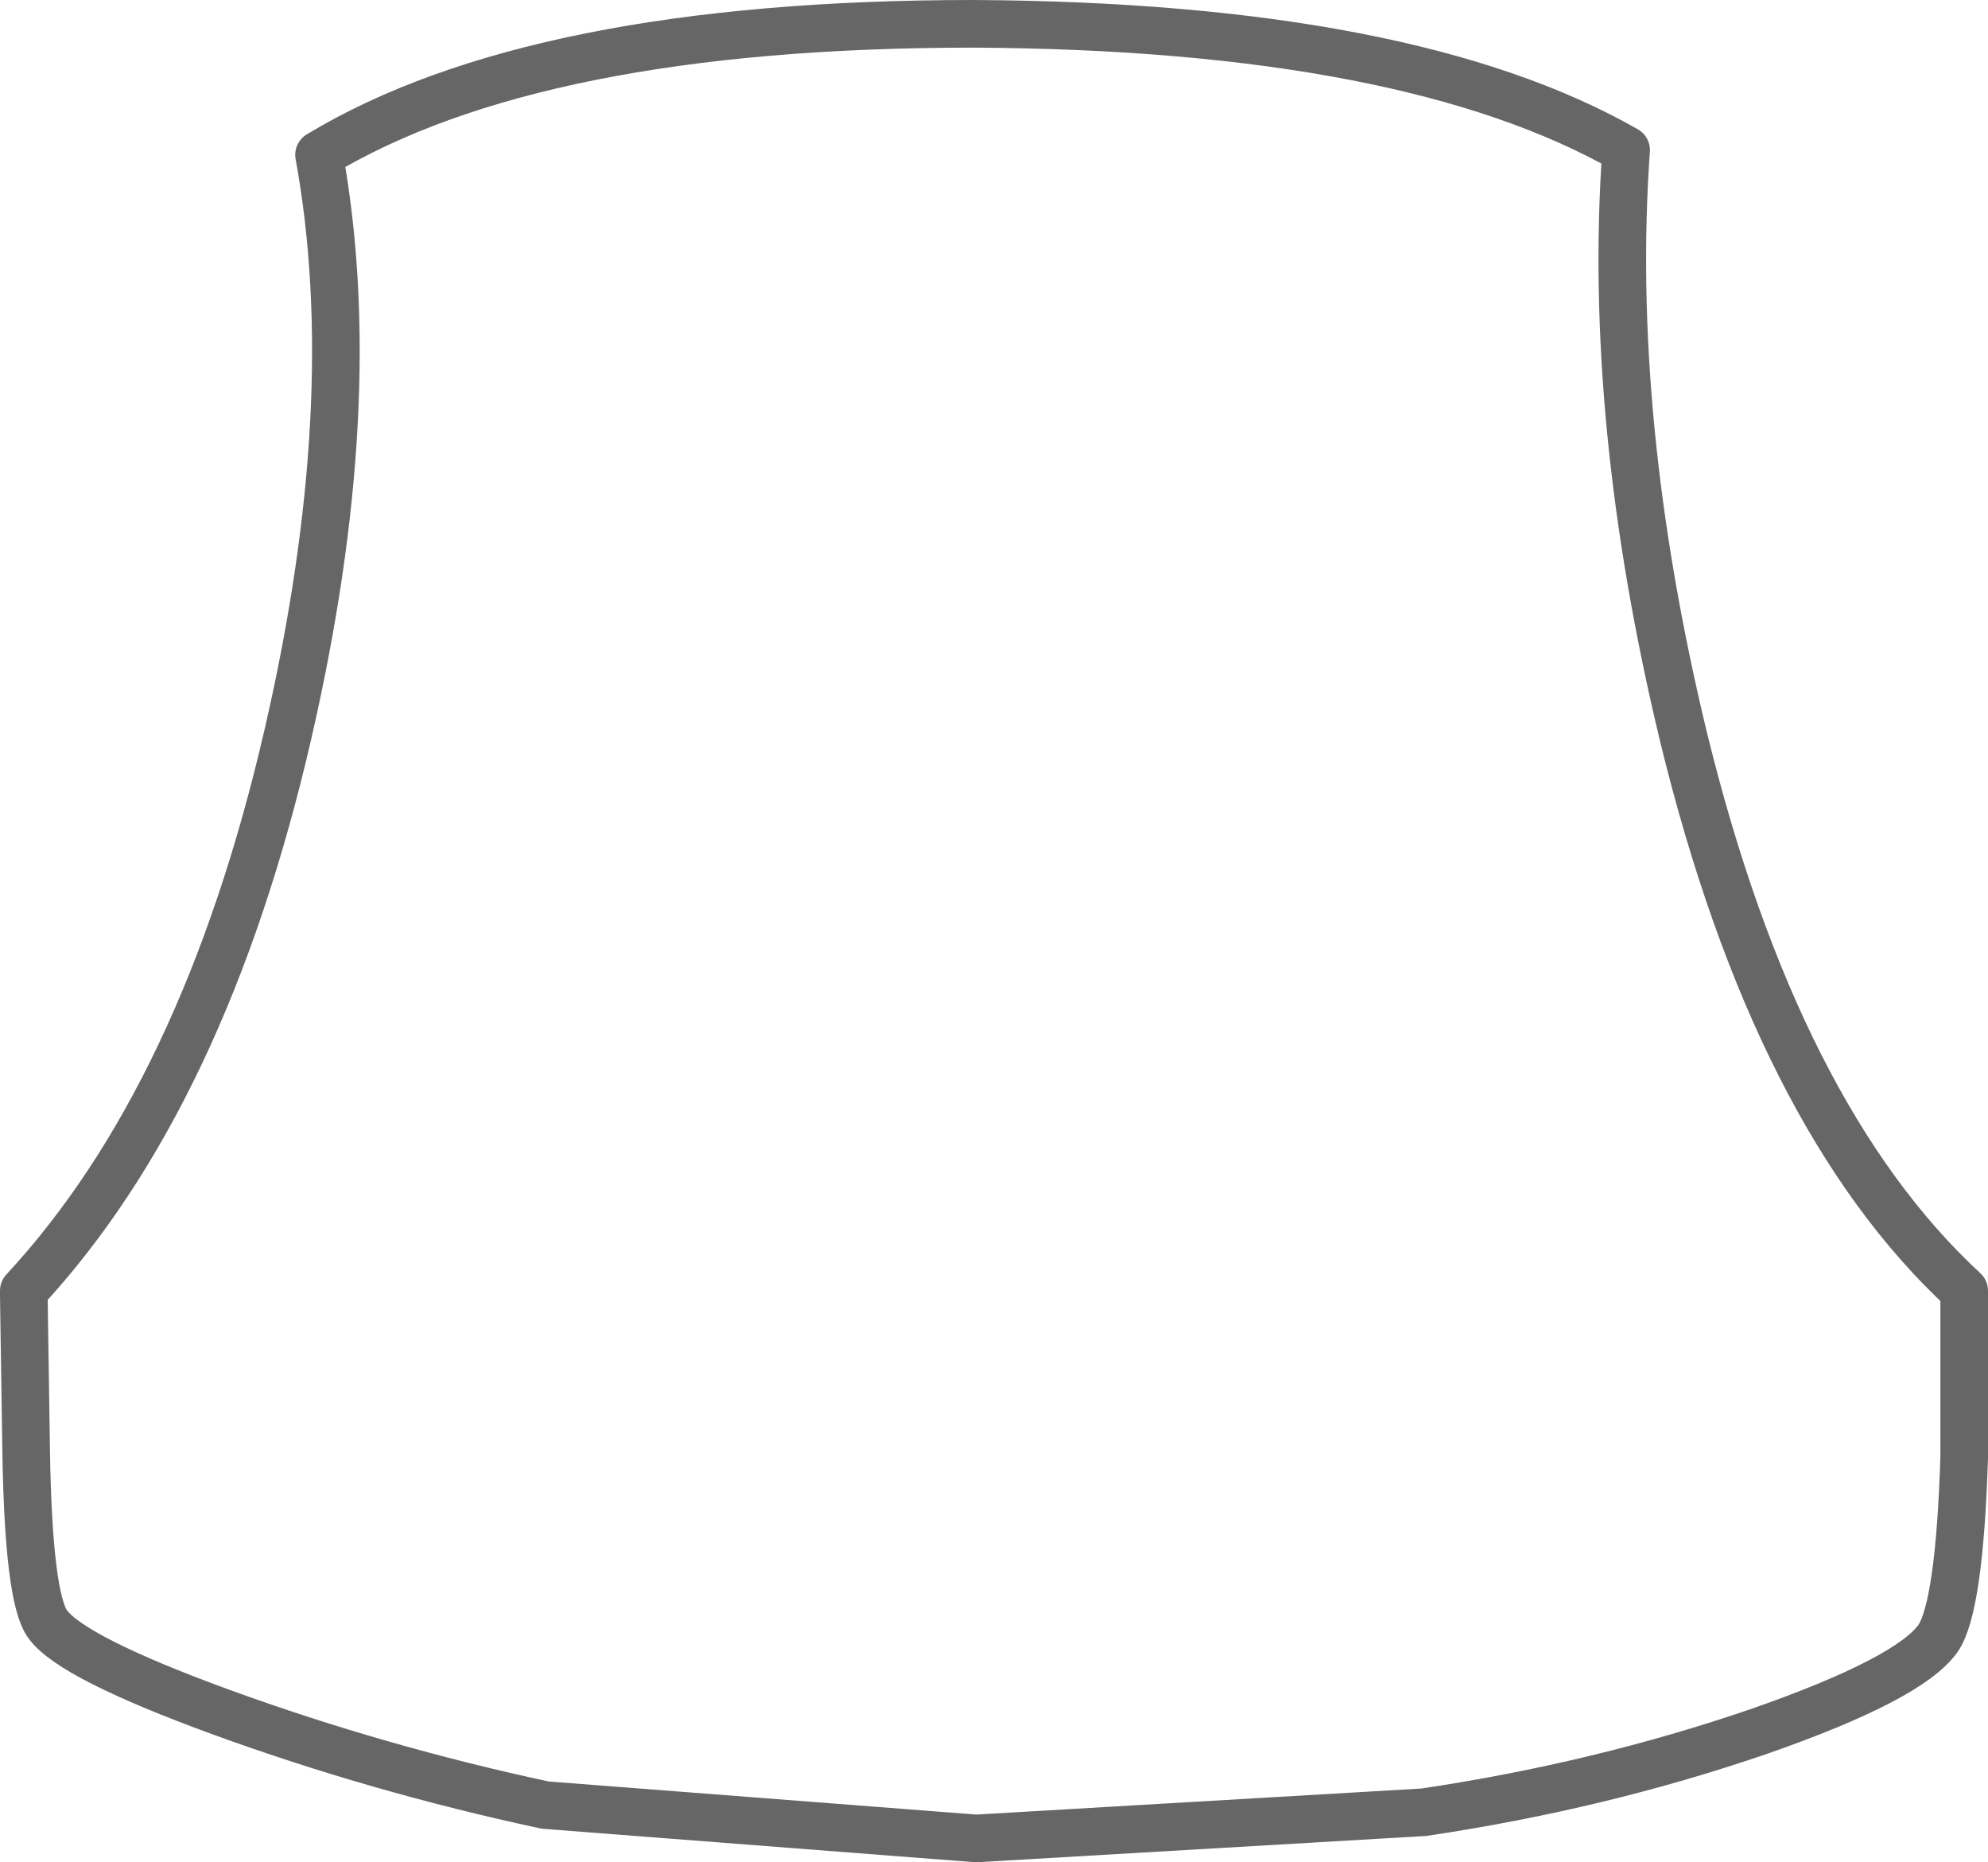 <?xml version="1.0" encoding="UTF-8" standalone="no"?>
<svg xmlns:xlink="http://www.w3.org/1999/xlink" height="39.1px" width="41.75px" xmlns="http://www.w3.org/2000/svg">
  <g transform="matrix(1.0, 0.0, 0.0, 1.0, 20.25, -0.1)">
    <path d="M-13.55 3.35 Q-9.0 0.6 0.2 0.6 9.35 0.65 13.9 3.25 13.5 8.9 15.1 15.55 17.05 23.55 21.0 27.2 L21.0 27.3 21.0 30.7 Q20.9 33.85 20.45 34.5 19.85 35.35 16.7 36.45 13.35 37.6 9.65 38.15 L0.25 38.7 -8.8 38.0 Q-12.3 37.25 -15.6 36.05 -18.75 34.9 -19.25 34.2 -19.65 33.65 -19.7 30.6 L-19.75 27.3 -19.75 27.2 Q-15.95 23.1 -14.2 15.5 -12.6 8.55 -13.55 3.35" fill="#ffffff" fill-opacity="0.0" fill-rule="evenodd" stroke="none"/>
    <path d="M-13.55 3.35 Q-9.0 0.6 0.2 0.6 9.35 0.65 13.9 3.25 13.5 8.9 15.1 15.55 17.05 23.55 21.0 27.2 L21.0 27.3 21.0 30.7 Q20.9 33.85 20.45 34.5 19.85 35.35 16.7 36.45 13.35 37.6 9.65 38.15 L0.25 38.7 -8.8 38.0 Q-12.3 37.25 -15.6 36.05 -18.75 34.9 -19.25 34.2 -19.65 33.65 -19.7 30.6 L-19.75 27.3 -19.75 27.2 Q-15.95 23.1 -14.2 15.5 -12.6 8.55 -13.55 3.35 Z" fill="none" stroke="#000000" stroke-linecap="round" stroke-linejoin="round" stroke-opacity="0.6" stroke-width="1.0"/>
  </g>
</svg>
